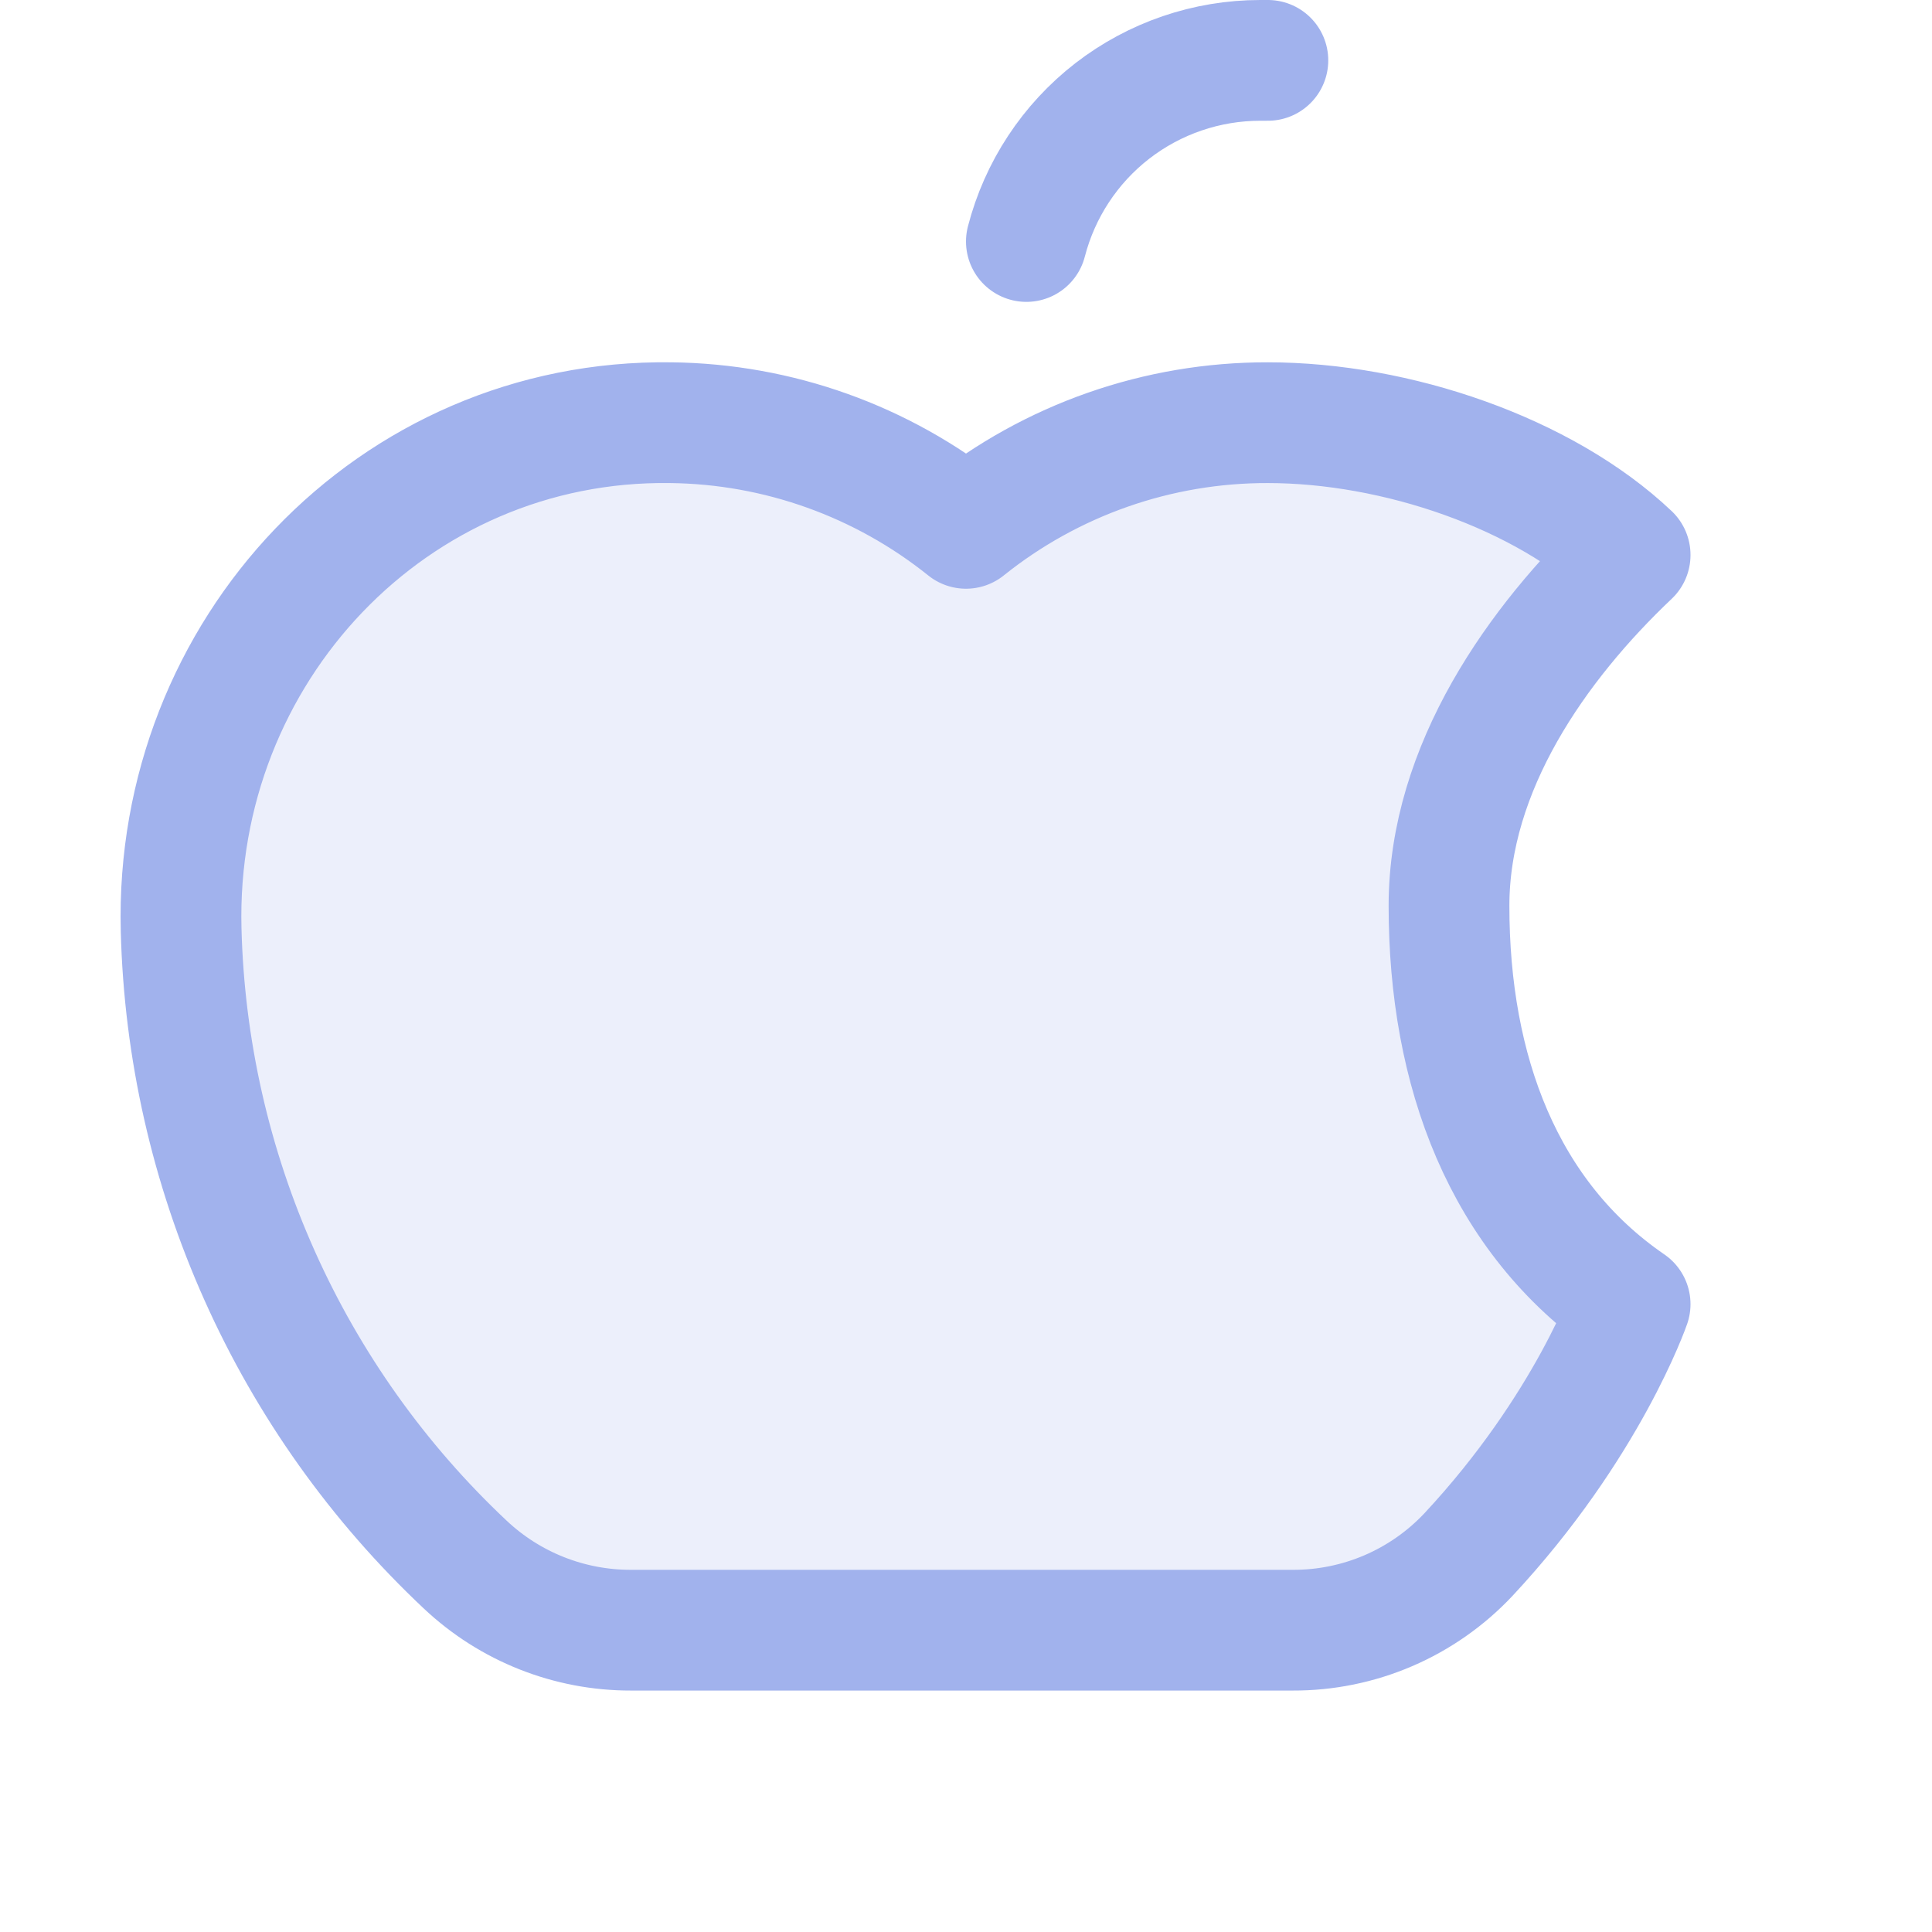 <svg width="32" height="32" viewBox="0 0 32 32" fill="none" xmlns="http://www.w3.org/2000/svg">
<g clip-path="url(#clip0_339_4447)">
<path opacity="0.2" d="M27 9.191C25.566 7.833 23.125 7.001 21 7.001C19.182 6.997 17.418 7.614 16 8.751C14.611 7.637 12.89 7.021 11.11 7.001C6.5 6.938 2.882 10.788 3 15.399C3.05 17.376 3.492 19.323 4.3 21.128C5.107 22.933 6.265 24.56 7.706 25.915C8.448 26.614 9.43 27.003 10.45 27.001H21.412C21.957 27.003 22.496 26.893 22.996 26.678C23.496 26.463 23.947 26.147 24.32 25.751C26.301 23.626 27 21.601 27 21.601C24.901 20.16 24 17.742 24 15.003C24 12.716 25.46 10.652 27 9.193V9.191Z" fill="#A1B2ED"/>
<path d="M27 9.191C25.566 7.833 23.125 7.001 21 7.001C19.182 6.997 17.418 7.614 16 8.751C14.611 7.637 12.89 7.021 11.11 7.001C6.5 6.938 2.882 10.788 3 15.399C3.05 17.376 3.492 19.323 4.3 21.128C5.107 22.933 6.265 24.56 7.706 25.915C8.448 26.614 9.43 27.003 10.45 27.001H21.412C21.957 27.003 22.496 26.893 22.996 26.678C23.496 26.463 23.947 26.147 24.32 25.751C26.301 23.626 27 21.601 27 21.601C24.901 20.16 24 17.742 24 15.003C24 12.716 25.46 10.652 27 9.193V9.191Z" stroke="#A1B2ED" stroke-width="2" stroke-linecap="round" stroke-linejoin="round"/>
<path d="M21 1H20.875C19.988 1 19.126 1.294 18.424 1.837C17.723 2.38 17.222 3.141 17 4" stroke="#A1B2ED" stroke-width="2" stroke-linecap="round" stroke-linejoin="round"/>
</g>
<defs>
<clipPath id="clip0_339_4447">
<rect width="32" height="32" fill="white"/>
</clipPath>
</defs>
</svg>
